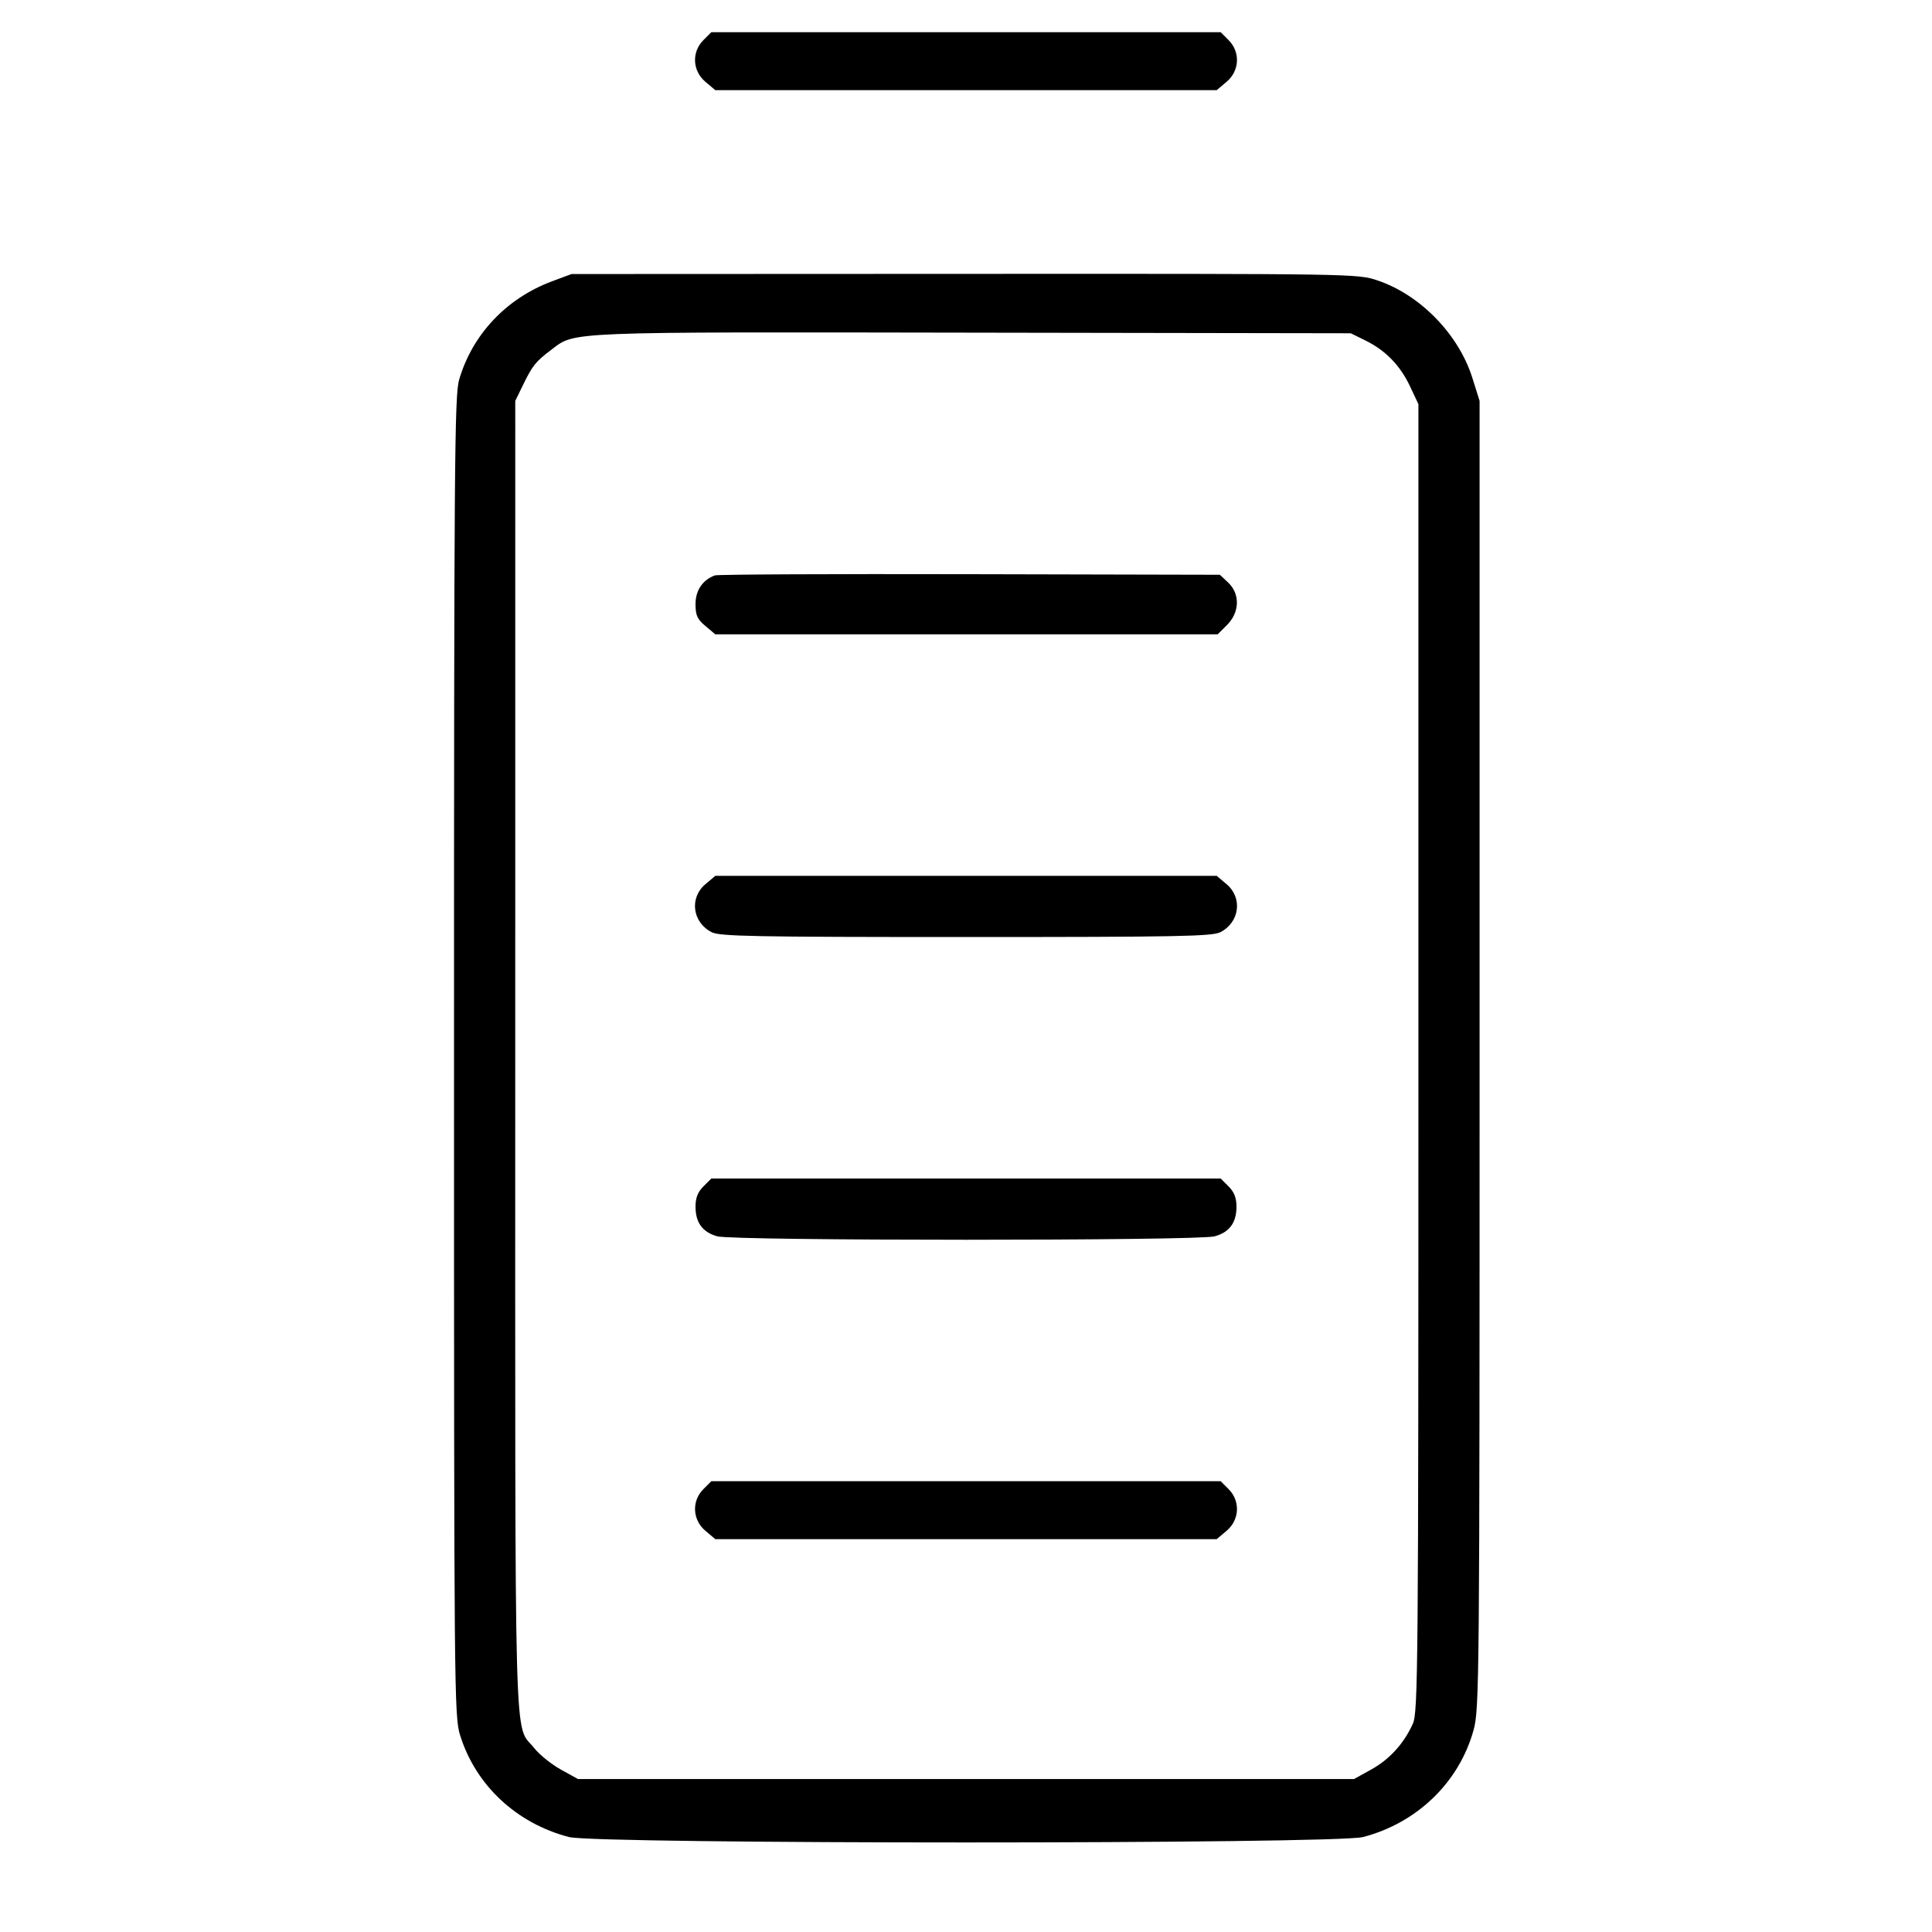 <svg fill="currentColor" viewBox="0 0 256 256" xmlns="http://www.w3.org/2000/svg"><path d="M93.207 5.314 C 91.626 6.896,91.745 9.389,93.473 10.842 L 94.785 11.947 128.000 11.947 L 161.215 11.947 162.527 10.842 C 164.255 9.389,164.374 6.896,162.793 5.314 L 161.745 4.267 128.000 4.267 L 94.255 4.267 93.207 5.314 M73.169 37.265 C 67.116 39.516,62.592 44.304,60.836 50.317 C 60.229 52.400,60.160 61.507,60.160 139.986 C 60.160 224.518,60.186 227.421,60.968 229.935 C 63.028 236.552,68.433 241.605,75.389 243.417 C 79.061 244.373,176.939 244.373,180.611 243.417 C 187.780 241.549,193.348 236.159,195.256 229.239 C 196.023 226.458,196.053 223.005,196.053 139.733 L 196.053 53.120 195.097 50.078 C 193.281 44.304,188.195 39.072,182.542 37.163 C 179.901 36.271,179.625 36.267,127.810 36.289 L 75.733 36.311 73.169 37.265 M180.930 45.118 C 183.599 46.433,185.529 48.420,186.840 51.200 L 187.947 53.547 187.947 140.160 C 187.947 221.466,187.901 226.874,187.206 228.411 C 186.015 231.045,184.120 233.126,181.685 234.475 L 179.413 235.733 128.000 235.733 L 76.587 235.733 74.315 234.475 C 73.066 233.783,71.479 232.504,70.789 231.633 C 68.068 228.196,68.266 235.418,68.271 140.067 L 68.275 53.120 69.314 50.987 C 70.563 48.423,70.983 47.903,73.097 46.309 C 76.261 43.922,74.595 43.989,128.853 44.078 L 178.987 44.160 180.930 45.118 M94.720 76.244 C 93.094 76.849,92.160 78.232,92.160 80.036 C 92.160 81.531,92.387 82.035,93.473 82.949 L 94.785 84.053 128.066 84.053 L 161.346 84.053 162.593 82.806 C 164.270 81.129,164.334 78.692,162.739 77.194 L 161.638 76.160 128.499 76.083 C 110.273 76.041,95.072 76.113,94.720 76.244 M93.473 117.158 C 91.324 118.966,91.737 122.198,94.285 123.516 C 95.364 124.074,99.874 124.160,128.000 124.160 C 156.126 124.160,160.636 124.074,161.715 123.516 C 164.263 122.198,164.676 118.966,162.527 117.158 L 161.215 116.053 128.000 116.053 L 94.785 116.053 93.473 117.158 M93.207 157.207 C 92.461 157.954,92.160 158.723,92.160 159.886 C 92.160 162.012,93.088 163.276,95.053 163.821 C 97.230 164.426,158.770 164.426,160.947 163.821 C 162.912 163.276,163.840 162.012,163.840 159.886 C 163.840 158.723,163.539 157.954,162.793 157.207 L 161.745 156.160 128.000 156.160 L 94.255 156.160 93.207 157.207 M93.207 197.314 C 91.626 198.896,91.745 201.389,93.473 202.842 L 94.785 203.947 128.000 203.947 L 161.215 203.947 162.527 202.842 C 164.255 201.389,164.374 198.896,162.793 197.314 L 161.745 196.267 128.000 196.267 L 94.255 196.267 93.207 197.314 " stroke="none" fill-rule="evenodd"></path></svg>